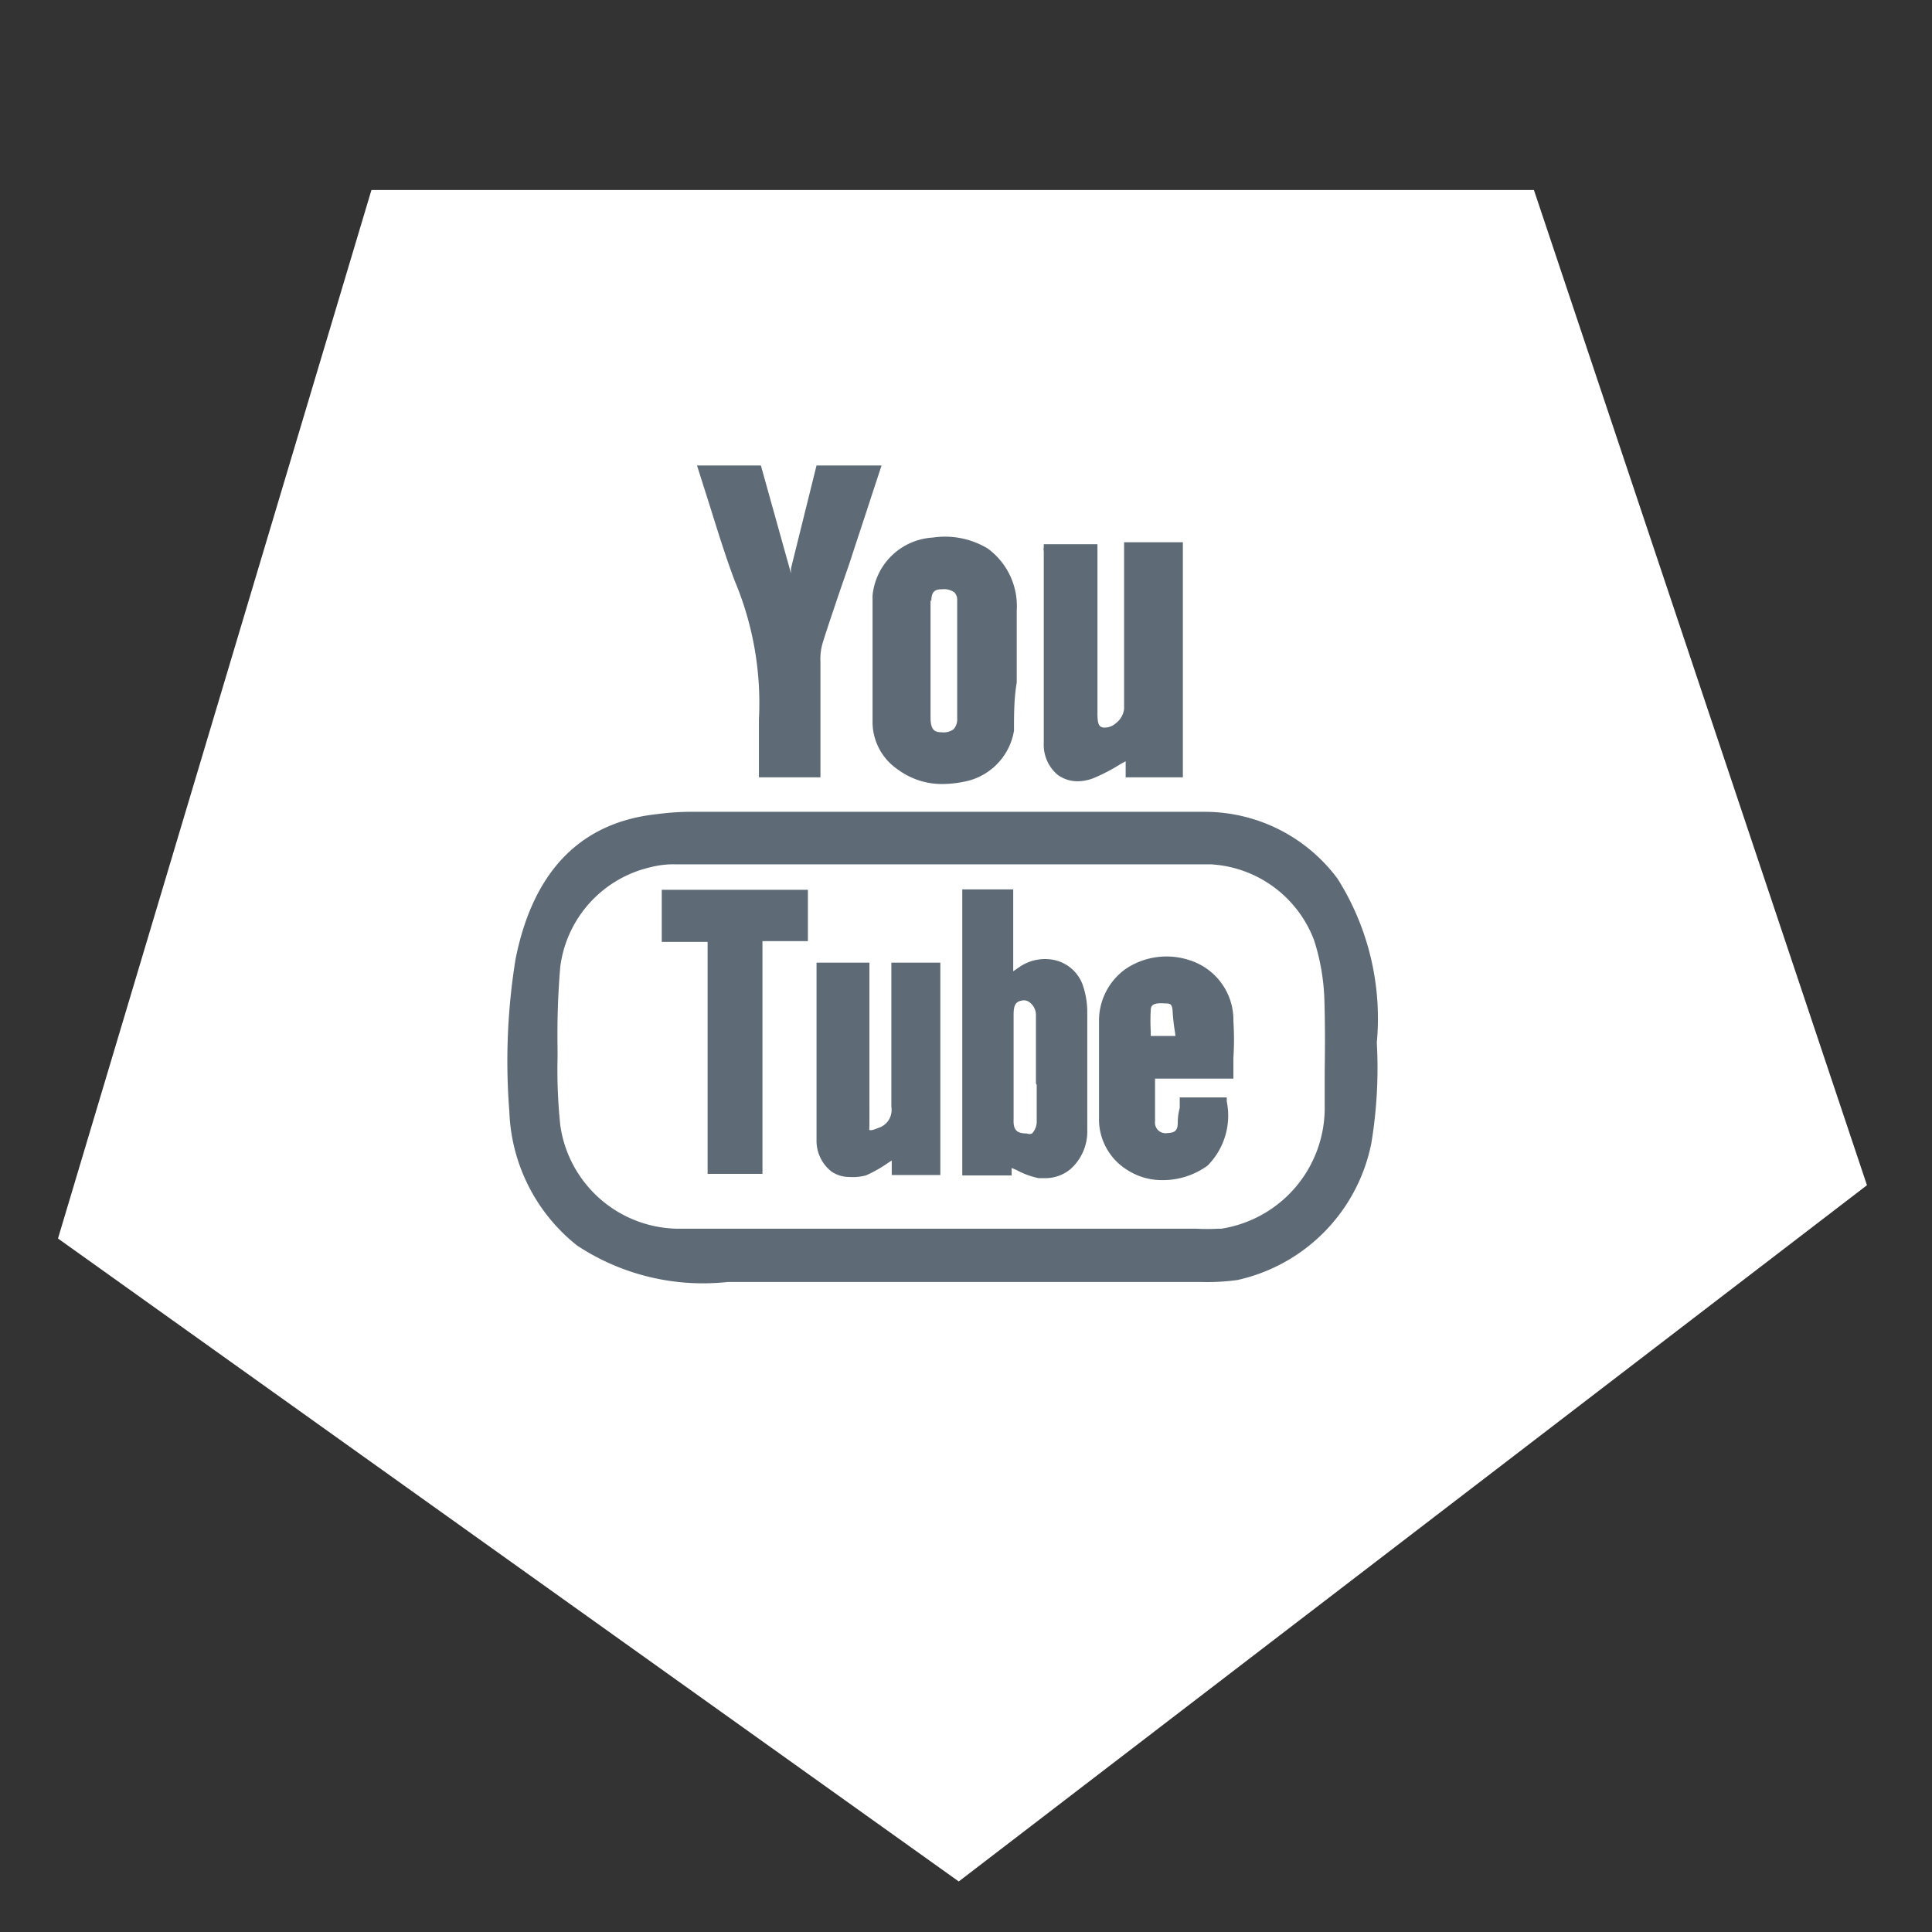 <svg id="Слой_1" data-name="Слой 1" xmlns="http://www.w3.org/2000/svg" viewBox="0 0 49.31 49.31"><rect x="0" y="0" width="49.31" height="49.31" fill="#333333" stroke="none"/><defs><style>.cls-1{fill:#ffffff;}.cls-2{fill:#5E6B76;}</style></defs><title>иконки электрастайл</title><polygon class="cls-1" points="1.48 31.61 9.48 4.85 39.15 4.85 47.65 30.25 24.47 48.02 1.48 31.61"/><path class="cls-2" d="M35.14,26.61a6.68,6.68,0,0,0-1-4.18,4.22,4.22,0,0,0-3.36-1.71c-3.38,0-6.82,0-10.15,0H17.55a6.83,6.83,0,0,0-.79.06h0c-1.94.21-3.15,1.45-3.6,3.69a16.3,16.3,0,0,0-.16,3.9,4.57,4.57,0,0,0,1.73,3.42,5.83,5.83,0,0,0,3.84.93h12.1a5.62,5.62,0,0,0,.91-.05A4.47,4.47,0,0,0,35,29.18,11.74,11.74,0,0,0,35.14,26.61Zm-1.33.72v.9a3.12,3.12,0,0,1-2.64,3.13l-.08,0a5.46,5.46,0,0,1-.56,0H17.4a3.07,3.07,0,0,1-3.1-2.64A13.63,13.63,0,0,1,14.23,27v-.26a20.45,20.45,0,0,1,.07-2.07,3,3,0,0,1,2.32-2.54,2.32,2.32,0,0,1,.61-.07H30.9A3,3,0,0,1,33.54,24a5.53,5.53,0,0,1,.26,1.46C33.82,26.05,33.82,26.7,33.81,27.33Z"/><path class="cls-2" d="M18.11,12.89c.2.64.4,1.29.64,1.93a8.06,8.06,0,0,1,.62,3.54c0,.31,0,.63,0,.94,0,.14,0,.28,0,.42v.12h1.57V19c0-.71,0-1.41,0-2.11A1.43,1.43,0,0,1,21,16.4c.13-.42.28-.85.42-1.27l.27-.78c.18-.56.37-1.12.55-1.68l.26-.79H20.84l-.65,2.62a.74.74,0,0,0,0,.14l-.77-2.76H17.79l.05.16Z"/><path class="cls-2" d="M22.27,15.9c0,.84,0,1.7,0,2.56a1.47,1.47,0,0,0,.66,1.19,1.88,1.88,0,0,0,1.13.36,2.83,2.83,0,0,0,.68-.09,1.59,1.59,0,0,0,1.14-1.27c0-.41,0-.82.07-1.23l0-.57,0-.12h0v-.27c0-.29,0-.59,0-.88A1.82,1.82,0,0,0,25.21,14a2.11,2.11,0,0,0-1.4-.28,1.64,1.64,0,0,0-1.54,1.48Zm1.5-.55c0-.23.07-.31.27-.31h0a.46.46,0,0,1,.32.08.28.28,0,0,1,.07.21c0,1.11,0,2.1,0,3a.38.38,0,0,1-.09.28.42.42,0,0,1-.3.08c-.19,0-.29-.06-.29-.38v-3Z"/><path class="cls-2" d="M27,19.78a.86.86,0,0,0,.51.16,1.14,1.14,0,0,0,.4-.08,4.52,4.52,0,0,0,.69-.36l.13-.07v.41h1.46v-6H28.69v1.53c0,.9,0,1.81,0,2.72a.53.53,0,0,1-.2.36.43.43,0,0,1-.3.12c-.16,0-.18-.12-.18-.39V13.89H26.74l-.1,0,0,.08a.24.24,0,0,0,0,.1v1.29c0,1.18,0,2.4,0,3.6A1,1,0,0,0,27,19.78Z"/><path class="cls-2" d="M27.62,25.1a1,1,0,0,0-.64-.58,1.15,1.15,0,0,0-.93.14l-.19.13V22.7h-1.3V30h1.26l0-.19.12.05a2.07,2.07,0,0,0,.57.21l.18,0a1,1,0,0,0,.63-.23,1.28,1.28,0,0,0,.43-1c0-.94,0-2,0-3A2.1,2.1,0,0,0,27.62,25.1Zm-1.16,2.59v.91a.45.45,0,0,1-.12.33.17.17,0,0,1-.13,0c-.27,0-.35-.1-.34-.36,0-.88,0-1.78,0-2.68,0-.28.08-.34.26-.36h0a.25.25,0,0,1,.17.07.4.4,0,0,1,.14.32v1.73Z"/><path class="cls-2" d="M30.37,24.51a1.87,1.87,0,0,0-1.64.22,1.62,1.62,0,0,0-.68,1.34c0,.72,0,1.57,0,2.45a1.52,1.52,0,0,0,.72,1.34,1.63,1.63,0,0,0,.91.26,1.94,1.94,0,0,0,1.14-.37,1.81,1.81,0,0,0,.49-1.64l0-.1h-1.2l0,.1c0,.06,0,.11,0,.17a1.42,1.42,0,0,0-.05.36c0,.21-.06.27-.27.28h0a.27.27,0,0,1-.31-.3c0-.27,0-.54,0-.83v-.26h2V27a7.2,7.2,0,0,0,0-.93A1.6,1.6,0,0,0,30.37,24.51ZM30,26.44h-.63s0-.08,0-.12a4.6,4.6,0,0,1,0-.53c0-.14.07-.2.36-.18.13,0,.19,0,.2.22a4.88,4.88,0,0,0,.06.52Z"/><path class="cls-2" d="M22.75,25.69c0,.84,0,1.71,0,2.56a.48.48,0,0,1-.34.54c-.18.08-.21.05-.22.05s0,0,0-.21V24.57H20.84v.13c0,.43,0,.86,0,1.29,0,1,0,2.07,0,3.1a1,1,0,0,0,.38.81.81.81,0,0,0,.46.14A1.3,1.3,0,0,0,22.1,30a3.33,3.33,0,0,0,.58-.33l.08-.05,0,.37H24V24.57H22.75Z"/><polygon class="cls-2" points="16.89 24.04 18.06 24.04 18.06 29.96 19.46 29.96 19.46 24.02 20.62 24.02 20.62 22.71 16.89 22.71 16.89 24.04"/></svg>